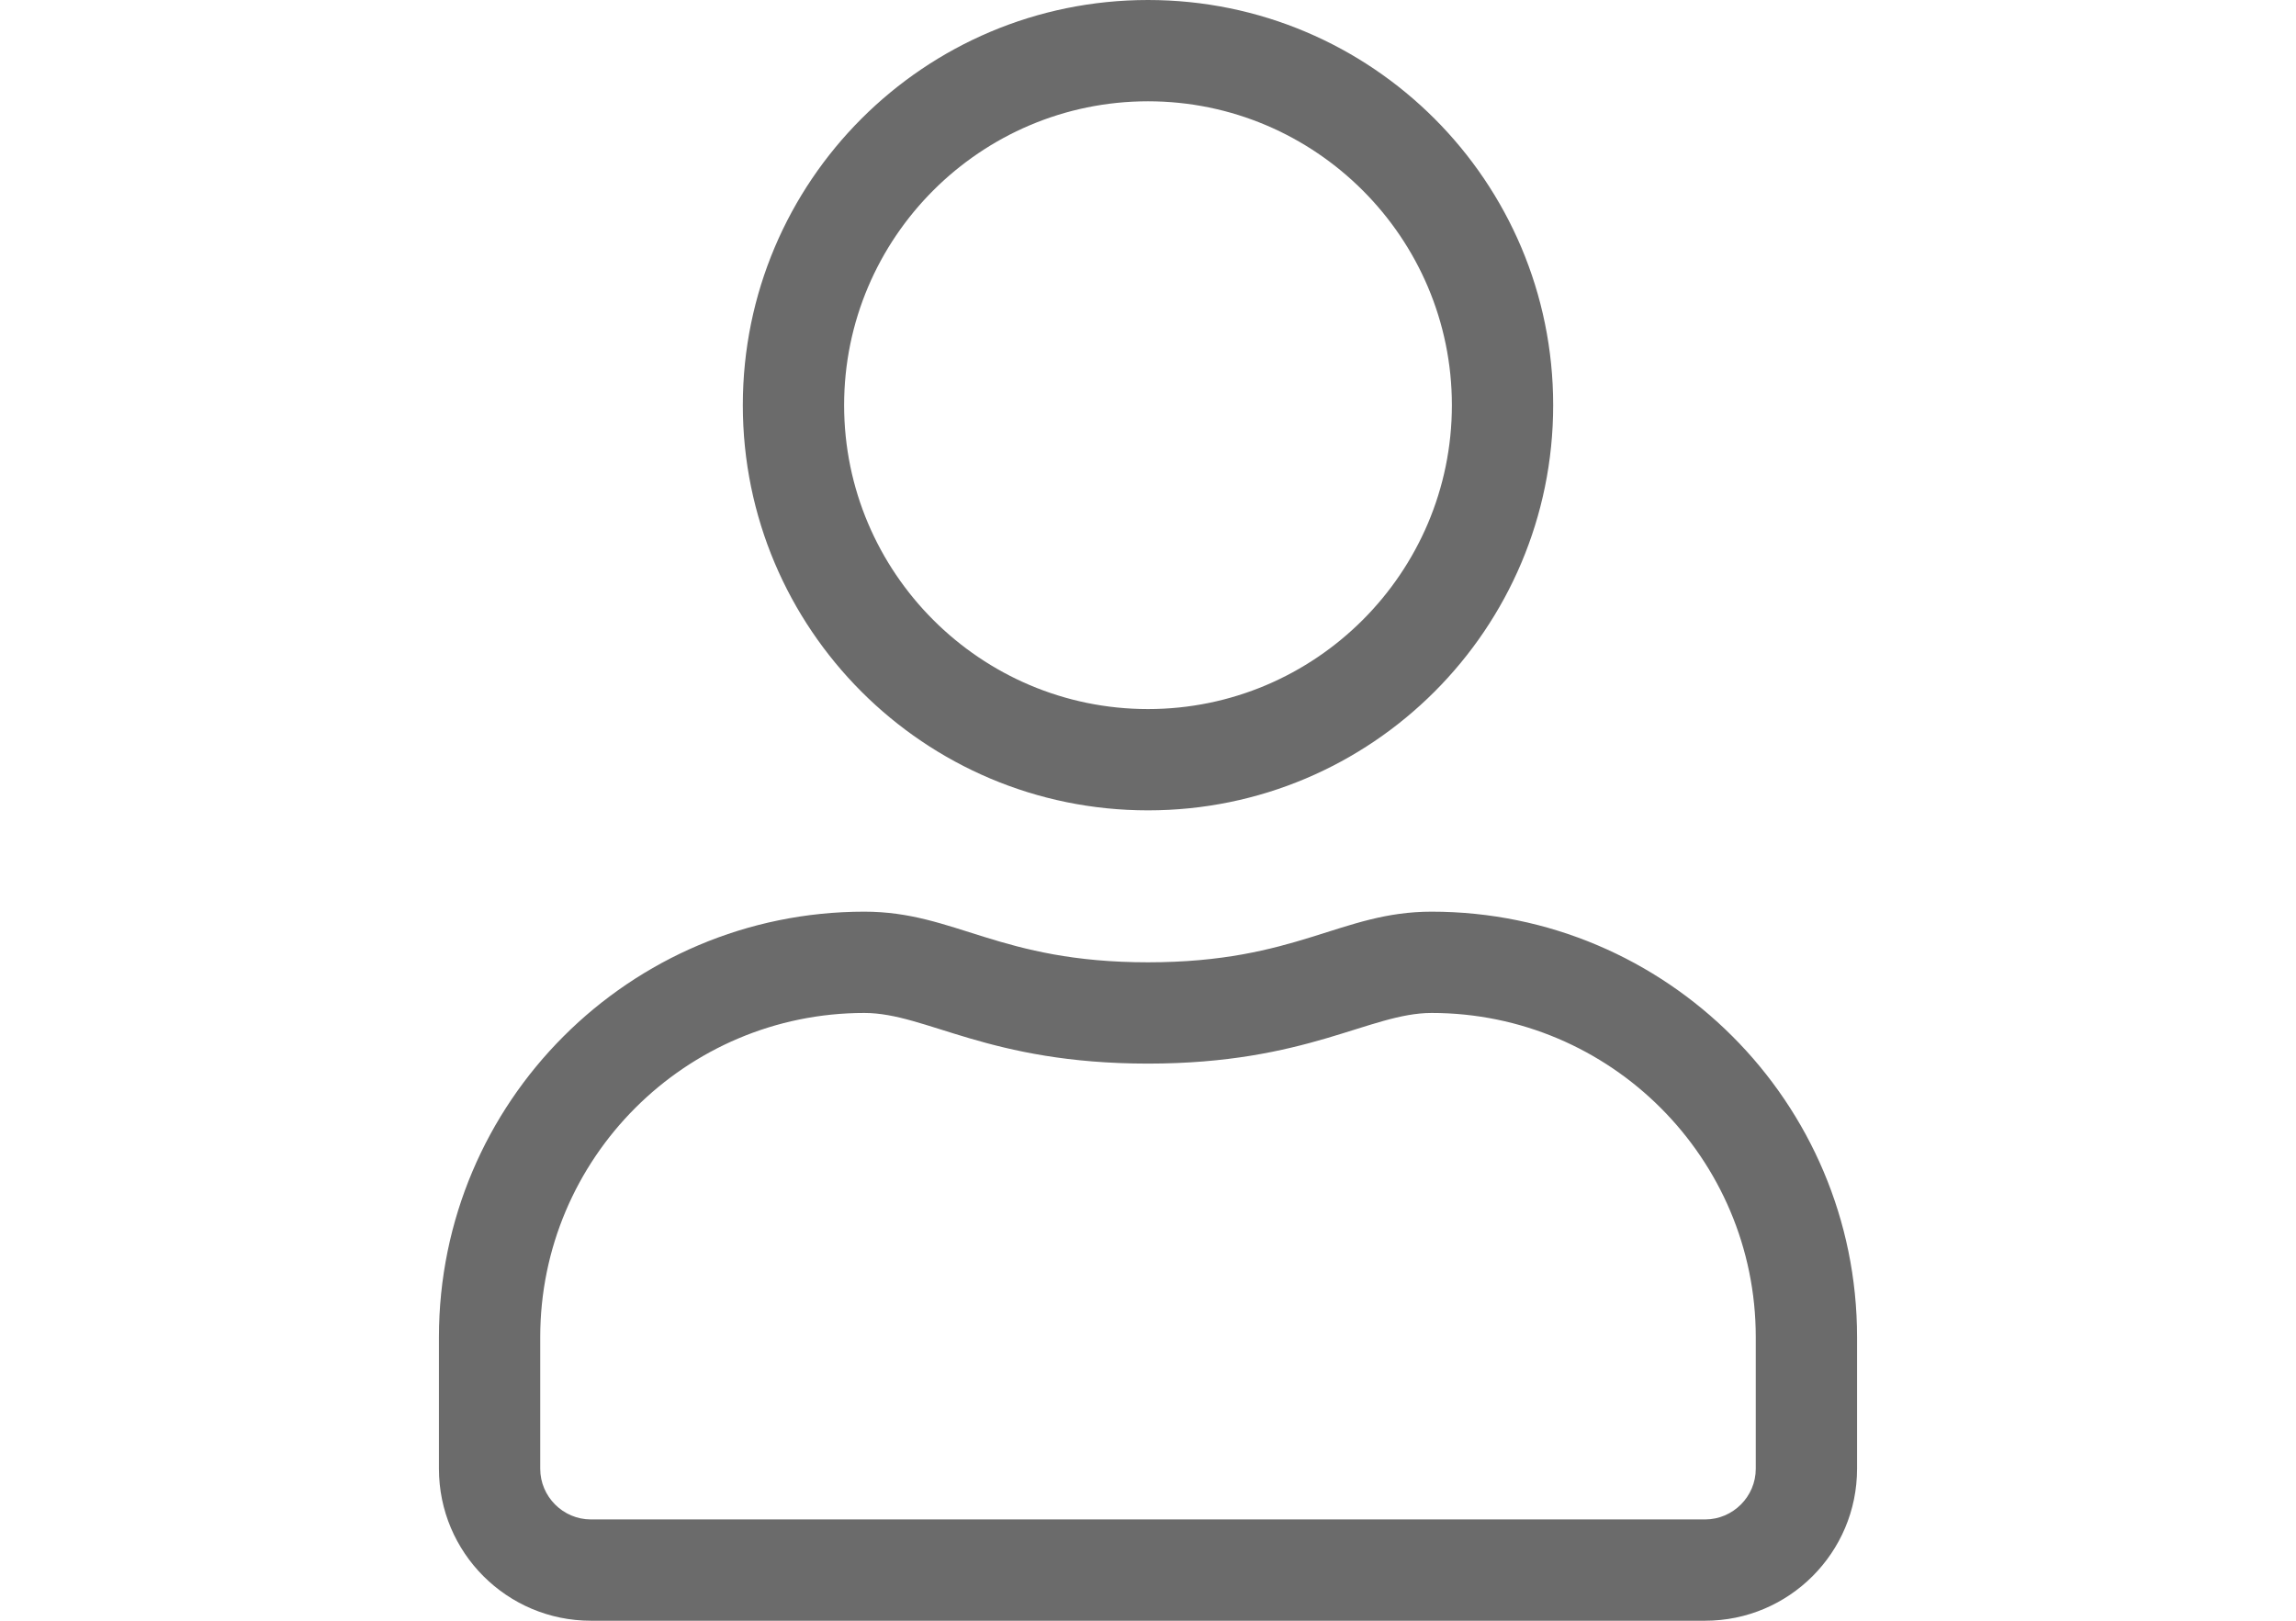 <svg width="17" height="12" viewBox="0 0 17 12" fill="none" xmlns="http://www.w3.org/2000/svg">
<path d="M10.6 6.75C9.927 6.75 9.604 7.125 8.5 7.125C7.396 7.125 7.075 6.75 6.4 6.75C4.661 6.75 3.25 8.161 3.25 9.9V10.875C3.25 11.496 3.754 12 4.375 12H12.625C13.246 12 13.75 11.496 13.75 10.875V9.9C13.75 8.161 12.339 6.75 10.6 6.75ZM13 10.875C13 11.081 12.831 11.25 12.625 11.25H4.375C4.169 11.25 4 11.081 4 10.875V9.9C4 8.576 5.076 7.5 6.4 7.5C6.859 7.5 7.316 7.875 8.5 7.875C9.681 7.875 10.141 7.5 10.6 7.5C11.924 7.5 13 8.576 13 9.9V10.875ZM8.5 6C10.157 6 11.5 4.657 11.5 3C11.5 1.343 10.157 0 8.5 0C6.843 0 5.5 1.343 5.5 3C5.5 4.657 6.843 6 8.5 6ZM8.5 0.75C9.74 0.75 10.75 1.76 10.75 3C10.75 4.24 9.74 5.25 8.5 5.25C7.26 5.25 6.25 4.24 6.25 3C6.25 1.76 7.26 0.75 8.5 0.75Z" fill="black" fill-opacity="0.58"/>
</svg>
